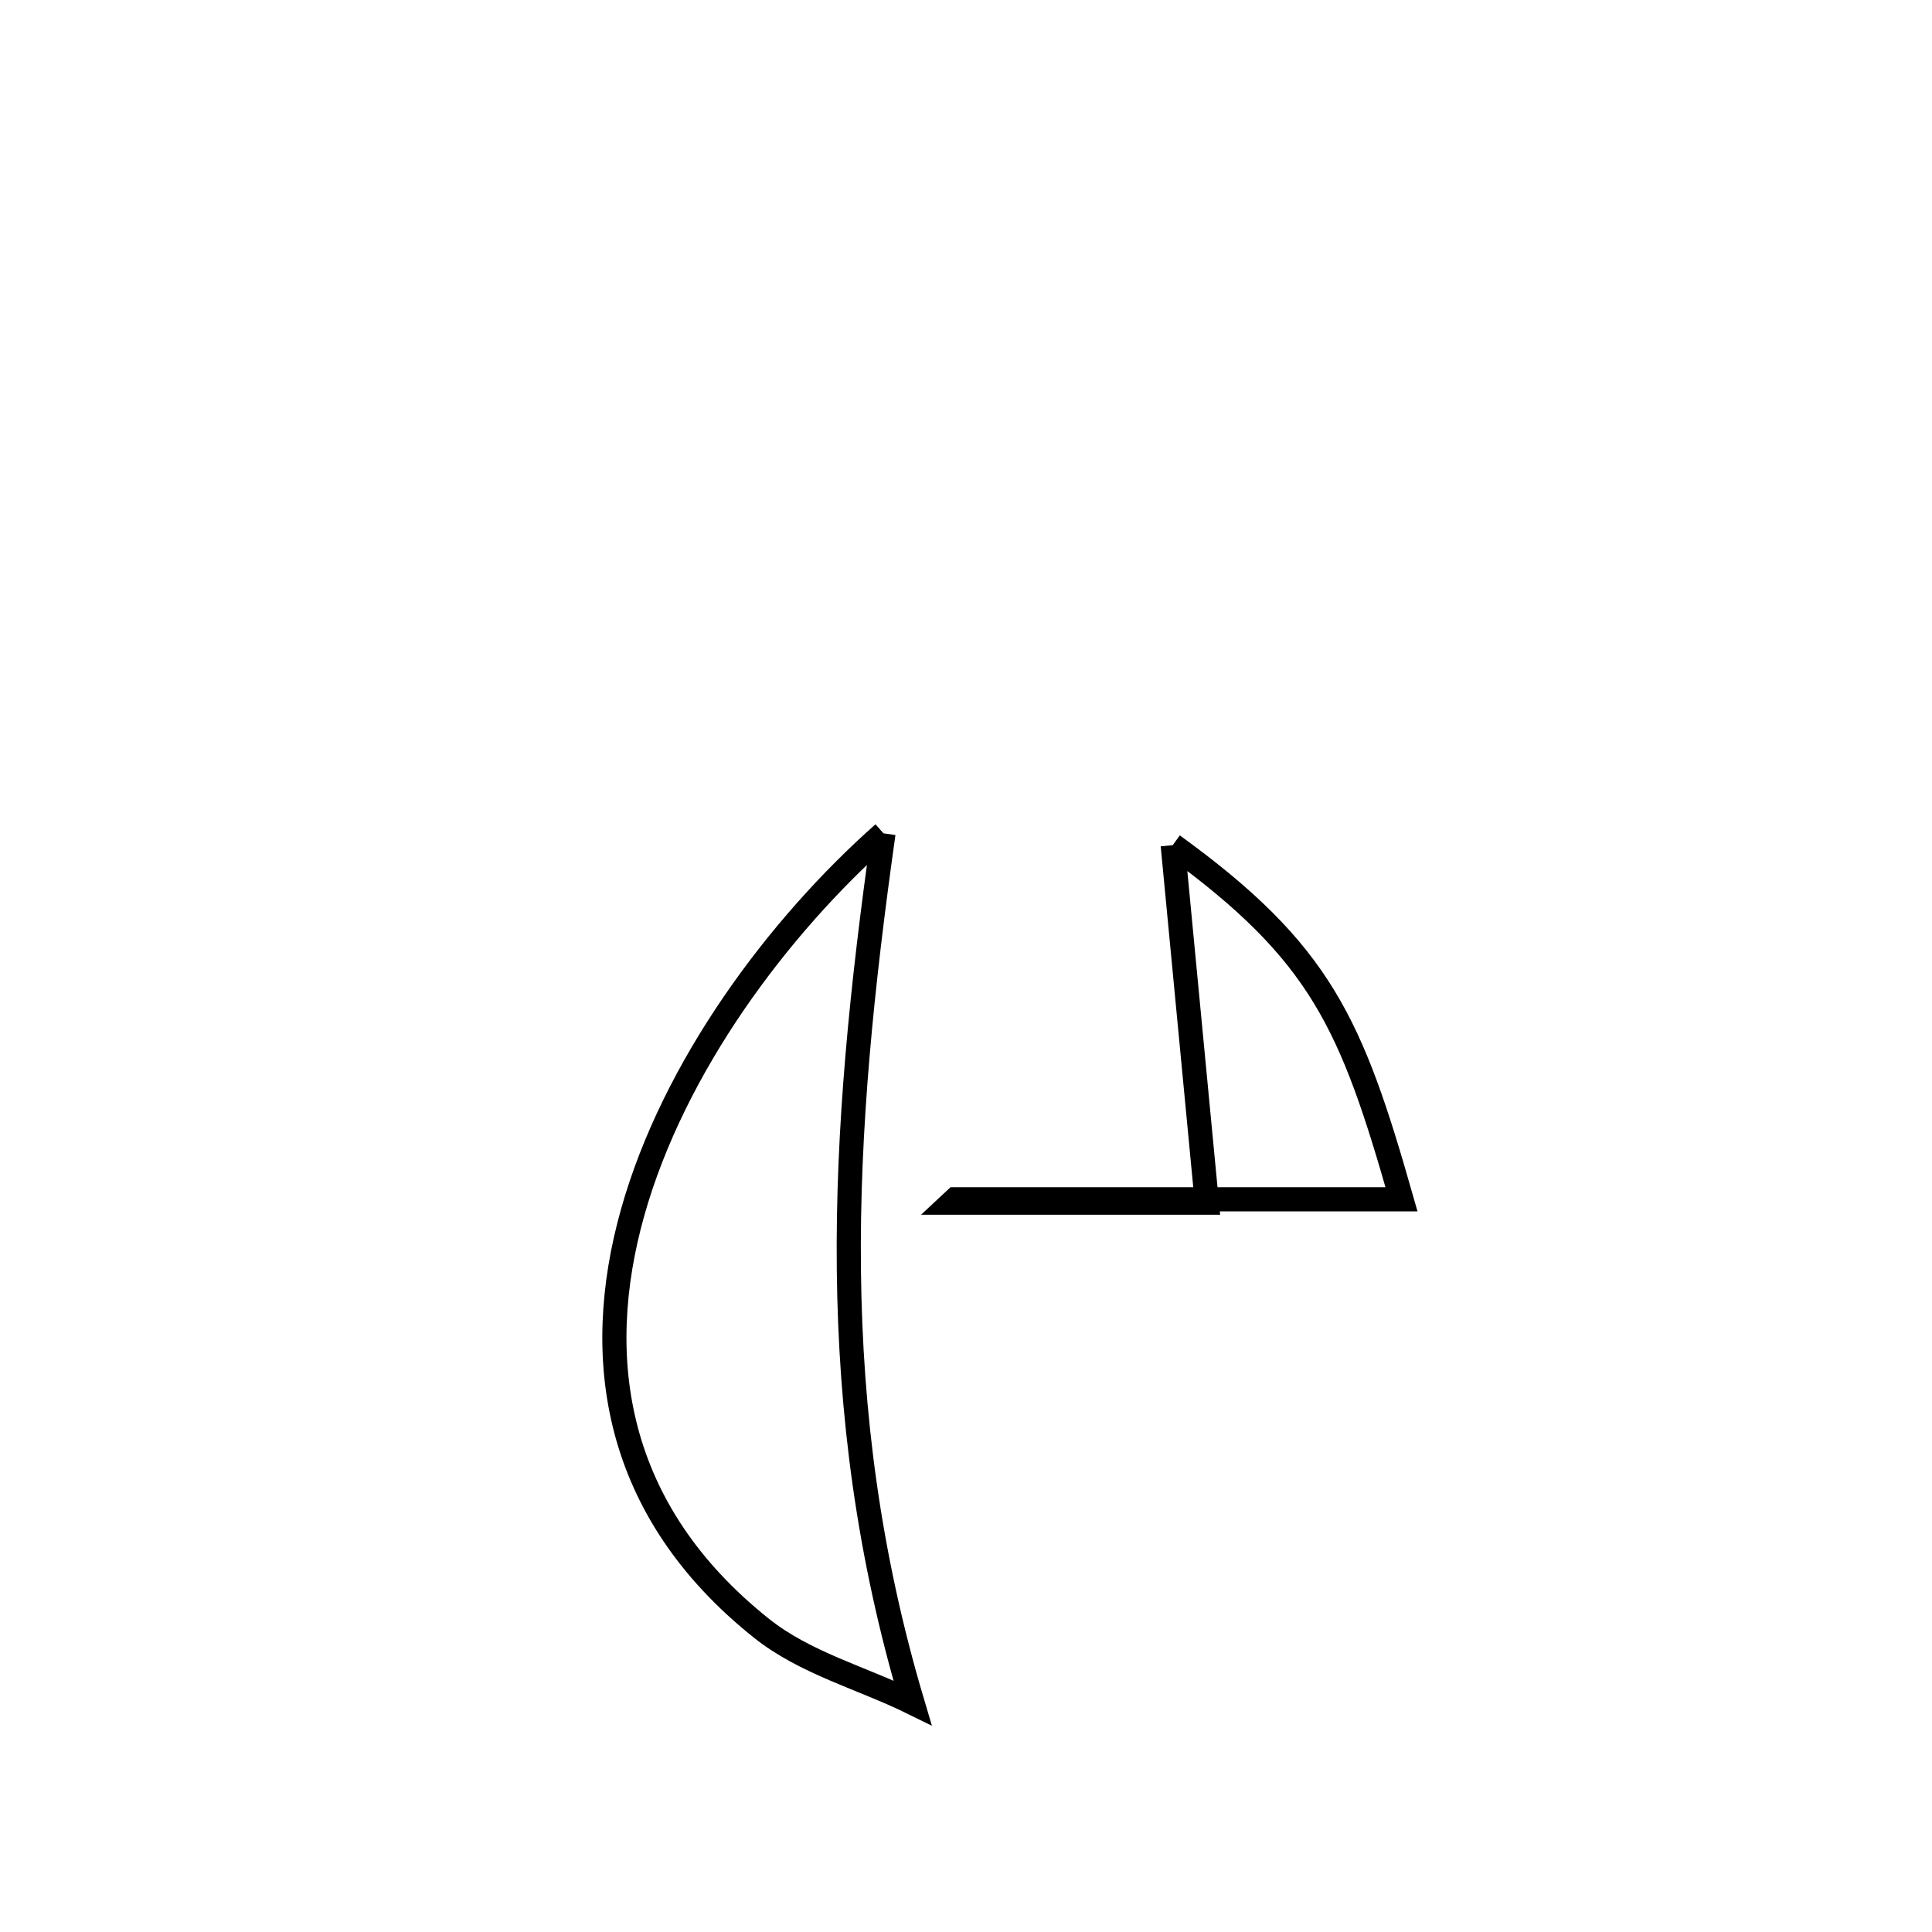 <svg xmlns="http://www.w3.org/2000/svg" viewBox="0.0 0.0 24.0 24.0" height="200px" width="200px"><path fill="none" stroke="black" stroke-width=".3" stroke-opacity="1.0"  filling="0" d="M10.975 10.352 L10.975 10.352 C10.709 12.236 10.525 14.015 10.545 15.783 C10.565 17.552 10.787 19.31 11.335 21.152 L11.335 21.152 C10.709 20.844 10.003 20.661 9.458 20.226 C7.624 18.763 7.349 16.874 7.859 15.061 C8.369 13.248 9.666 11.511 10.975 10.352 L10.975 10.352"></path>
<path fill="none" stroke="black" stroke-width=".3" stroke-opacity="1.0"  filling="0" d="M14.568 10.499 L14.568 10.499 C16.413 11.835 16.789 12.718 17.41 14.898 L17.41 14.898 C15.563 14.898 13.715 14.898 11.867 14.898 L11.867 14.898 C11.852 14.912 11.837 14.926 11.822 14.94 L11.822 14.94 C12.879 14.94 13.935 14.94 14.992 14.94 L14.992 14.94 C14.85 13.46 14.709 11.979 14.568 10.499 L14.568 10.499"></path></svg>
